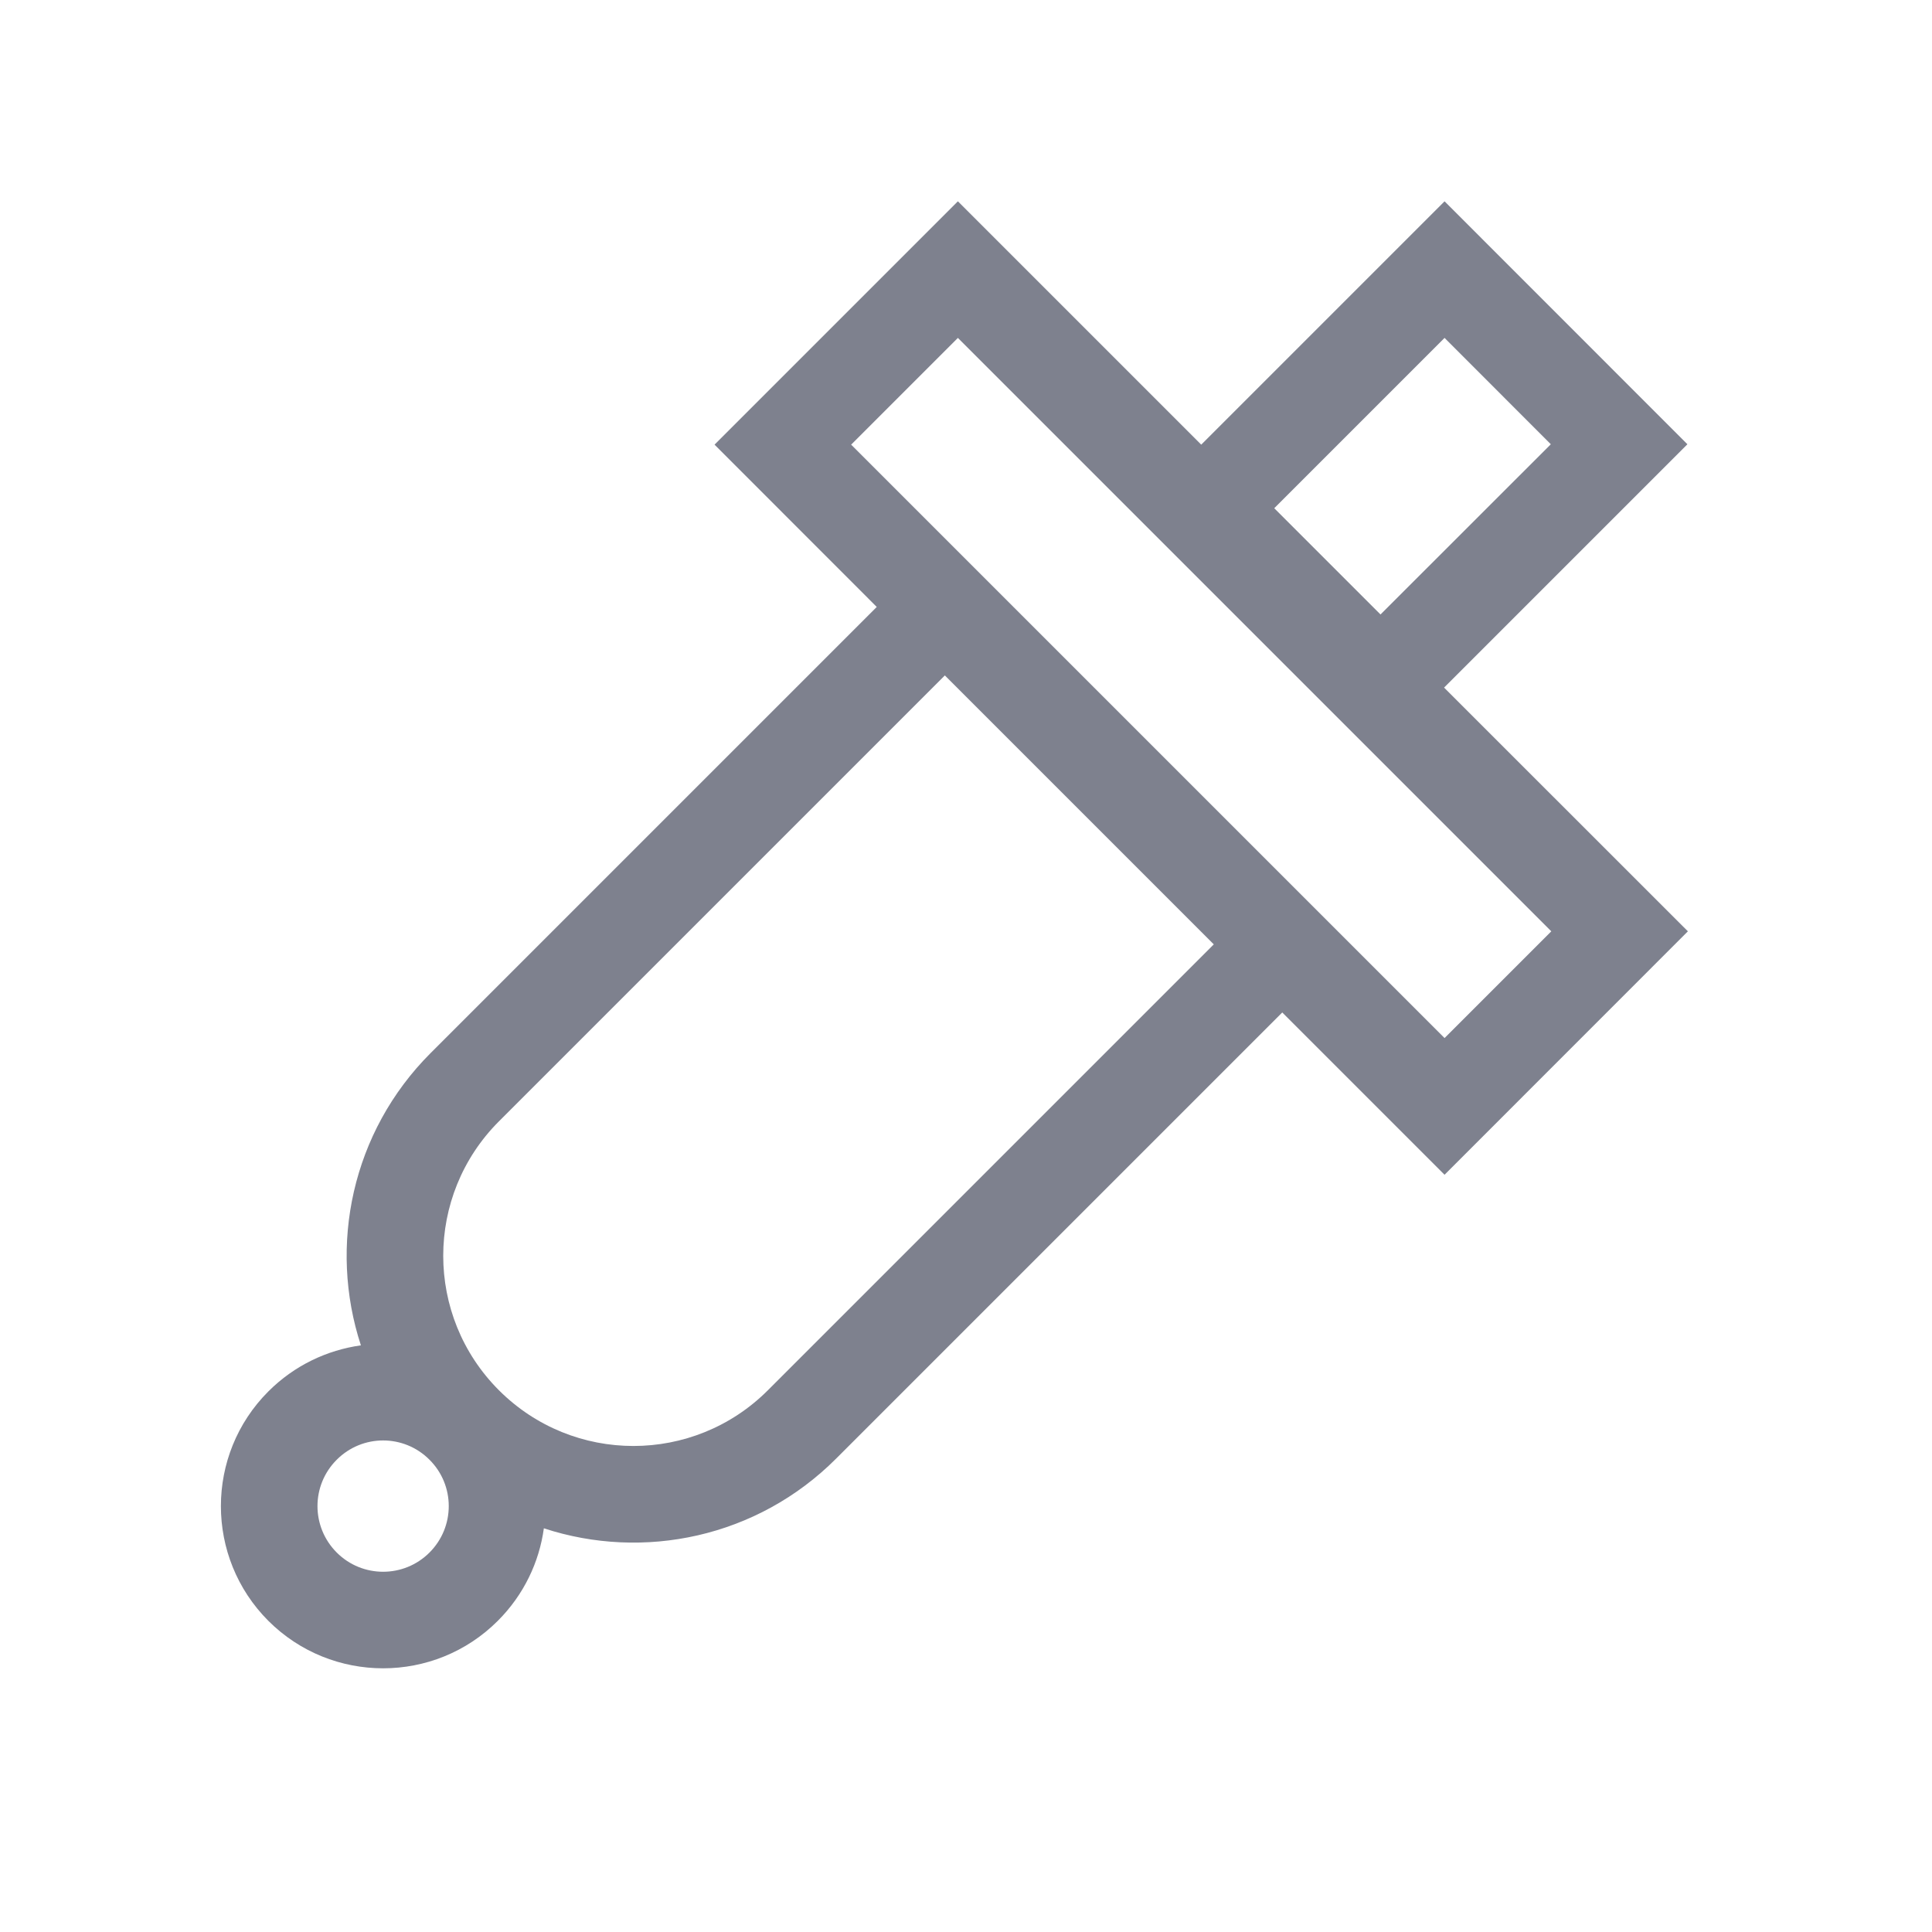 <svg width="20" height="20" viewBox="0 0 20 20" fill="none" xmlns="http://www.w3.org/2000/svg">
<path fill-rule="evenodd" clip-rule="evenodd" d="M12.435 4.603L9.916 2.084L7.397 4.603L9.076 6.283L4.458 10.901C3.639 11.72 3.399 12.898 3.736 13.927C3.386 13.976 3.048 14.134 2.778 14.404C2.123 15.059 2.123 16.123 2.778 16.779C3.434 17.434 4.498 17.434 5.153 16.779C5.423 16.509 5.582 16.171 5.63 15.821C6.66 16.159 7.838 15.918 8.656 15.099L13.274 10.481L14.954 12.161L17.473 9.641L14.949 7.118L17.468 4.599L14.954 2.084L12.435 4.603ZM14.954 3.498L13.191 5.261L14.291 6.361L16.054 4.599L14.954 3.498ZM8.811 4.603L9.916 3.498L16.059 9.641L14.954 10.746L8.811 4.603ZM5.165 11.608L9.781 6.992L12.565 9.776L7.949 14.392C7.18 15.161 5.934 15.161 5.165 14.392C4.396 13.623 4.396 12.377 5.165 11.608ZM4.446 15.111C4.712 15.376 4.712 15.806 4.446 16.072C4.181 16.337 3.751 16.337 3.486 16.072C3.22 15.806 3.22 15.376 3.486 15.111C3.751 14.845 4.181 14.845 4.446 15.111Z" fill="#7E818E"/>
</svg>
